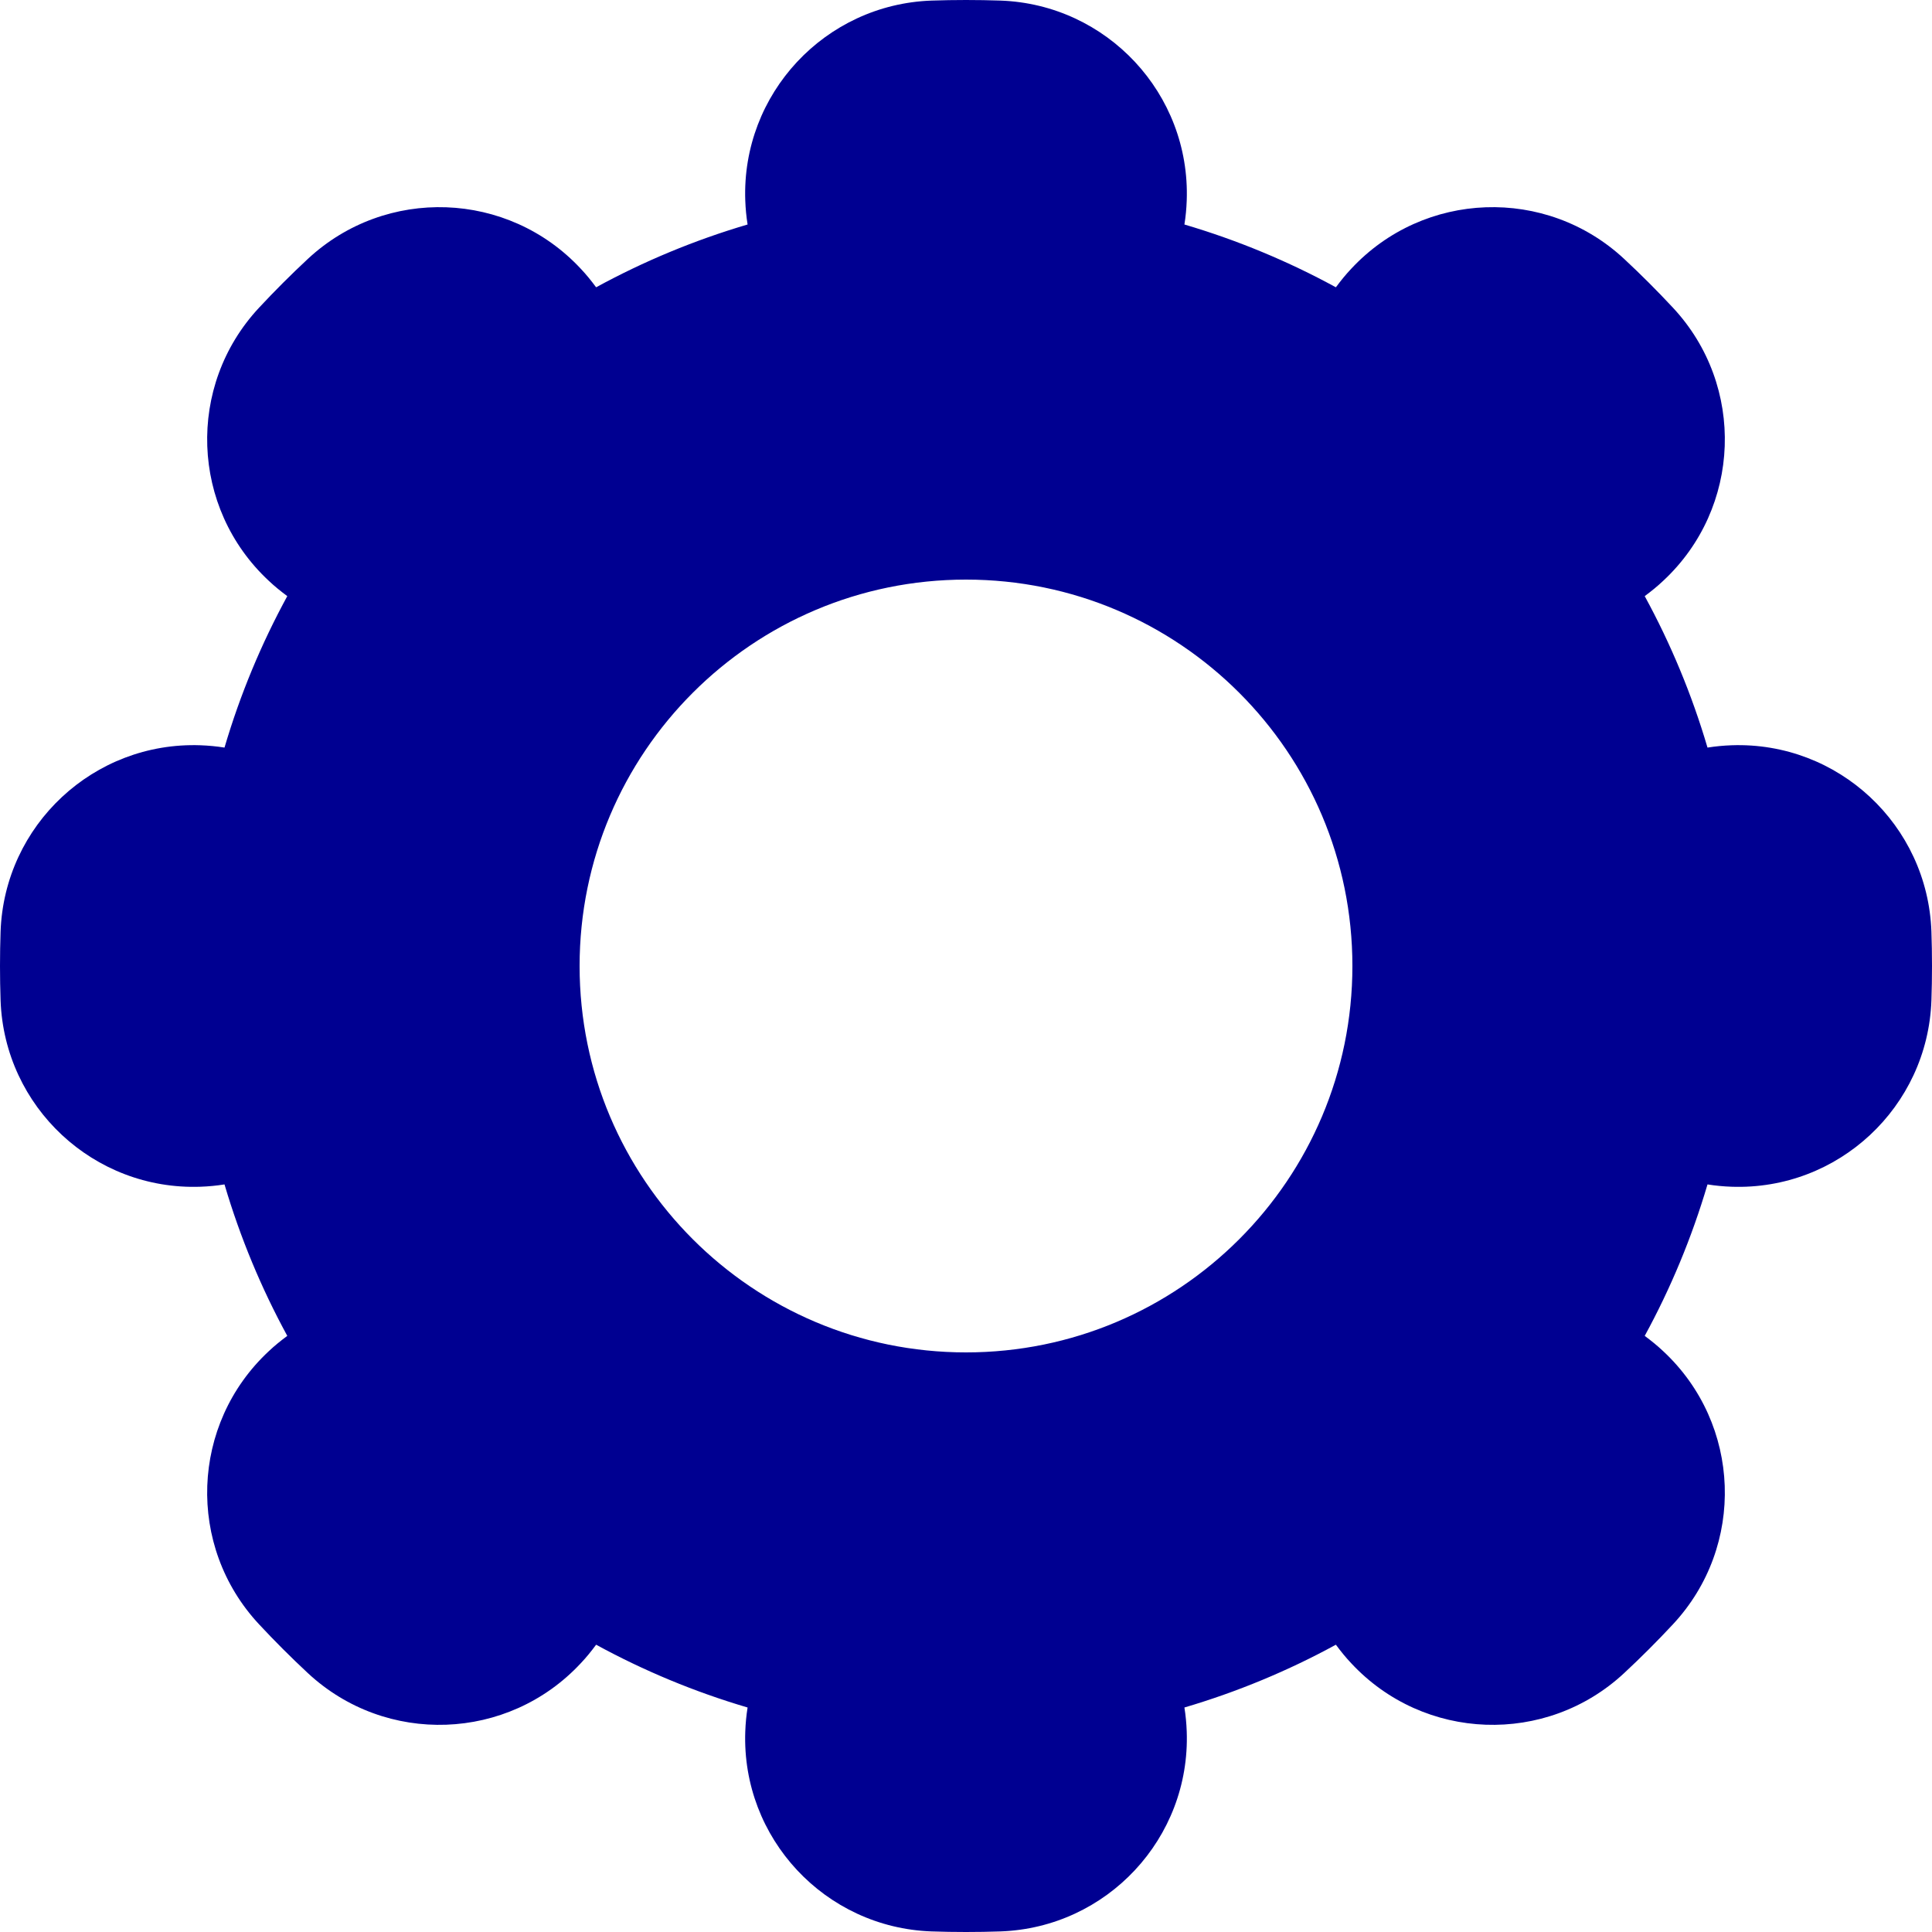 <svg width="20" height="20" viewBox="0 0 20 20" fill="none" xmlns="http://www.w3.org/2000/svg">
<path fill-rule="evenodd" clip-rule="evenodd" d="M17.676 12.261C17.514 12.81 17.295 13.336 17.026 13.829C17.092 13.878 17.157 13.93 17.218 13.988C18.027 14.741 18.072 16.006 17.319 16.814C17.157 16.988 16.988 17.157 16.814 17.319C16.006 18.072 14.741 18.027 13.988 17.218C13.93 17.157 13.878 17.092 13.829 17.026C13.336 17.295 12.81 17.514 12.261 17.676C12.274 17.757 12.282 17.84 12.285 17.925C12.324 19.029 11.46 19.955 10.356 19.994C10.238 19.998 10.119 20 10 20C9.881 20 9.762 19.998 9.644 19.994C8.54 19.955 7.676 19.029 7.715 17.925C7.718 17.84 7.726 17.757 7.739 17.676C7.189 17.514 6.664 17.295 6.171 17.026C6.122 17.092 6.07 17.157 6.012 17.218C5.259 18.027 3.994 18.072 3.186 17.319C3.012 17.157 2.843 16.988 2.681 16.814C1.928 16.006 1.973 14.741 2.782 13.988C2.843 13.93 2.908 13.878 2.974 13.829C2.705 13.336 2.486 12.81 2.324 12.261C2.243 12.274 2.16 12.282 2.075 12.285C0.971 12.324 0.045 11.46 0.006 10.356C0.002 10.238 0 10.119 0 10C0 9.881 0.002 9.762 0.006 9.644C0.045 8.54 0.971 7.676 2.075 7.715C2.16 7.718 2.243 7.726 2.324 7.739C2.486 7.189 2.705 6.664 2.974 6.171C2.908 6.122 2.843 6.07 2.782 6.012C1.973 5.259 1.928 3.994 2.681 3.186C2.843 3.012 3.012 2.843 3.186 2.681C3.994 1.928 5.259 1.973 6.012 2.782C6.07 2.843 6.122 2.908 6.171 2.974C6.664 2.705 7.189 2.486 7.739 2.324C7.726 2.243 7.718 2.16 7.715 2.075C7.676 0.971 8.54 0.045 9.644 0.006C9.762 0.002 9.881 0 10 0C10.119 0 10.238 0.002 10.356 0.006C11.46 0.045 12.324 0.971 12.285 2.075C12.282 2.16 12.274 2.243 12.261 2.324C12.81 2.486 13.336 2.705 13.829 2.974C13.878 2.908 13.93 2.843 13.988 2.782C14.741 1.973 16.006 1.928 16.814 2.681C16.988 2.843 17.157 3.012 17.319 3.186C18.072 3.994 18.027 5.259 17.218 6.012C17.157 6.07 17.092 6.122 17.026 6.171C17.295 6.664 17.514 7.189 17.676 7.739C17.757 7.726 17.84 7.718 17.925 7.715C19.029 7.676 19.955 8.54 19.994 9.644C19.998 9.762 20 9.881 20 10C20 10.119 19.998 10.238 19.994 10.356C19.955 11.46 19.029 12.324 17.925 12.285C17.84 12.282 17.757 12.274 17.676 12.261ZM14 10C14 12.209 12.209 14 10 14C7.791 14 6 12.209 6 10C6 7.791 7.791 6 10 6C12.209 6 14 7.791 14 10Z" fill="#000091"/>
</svg>
